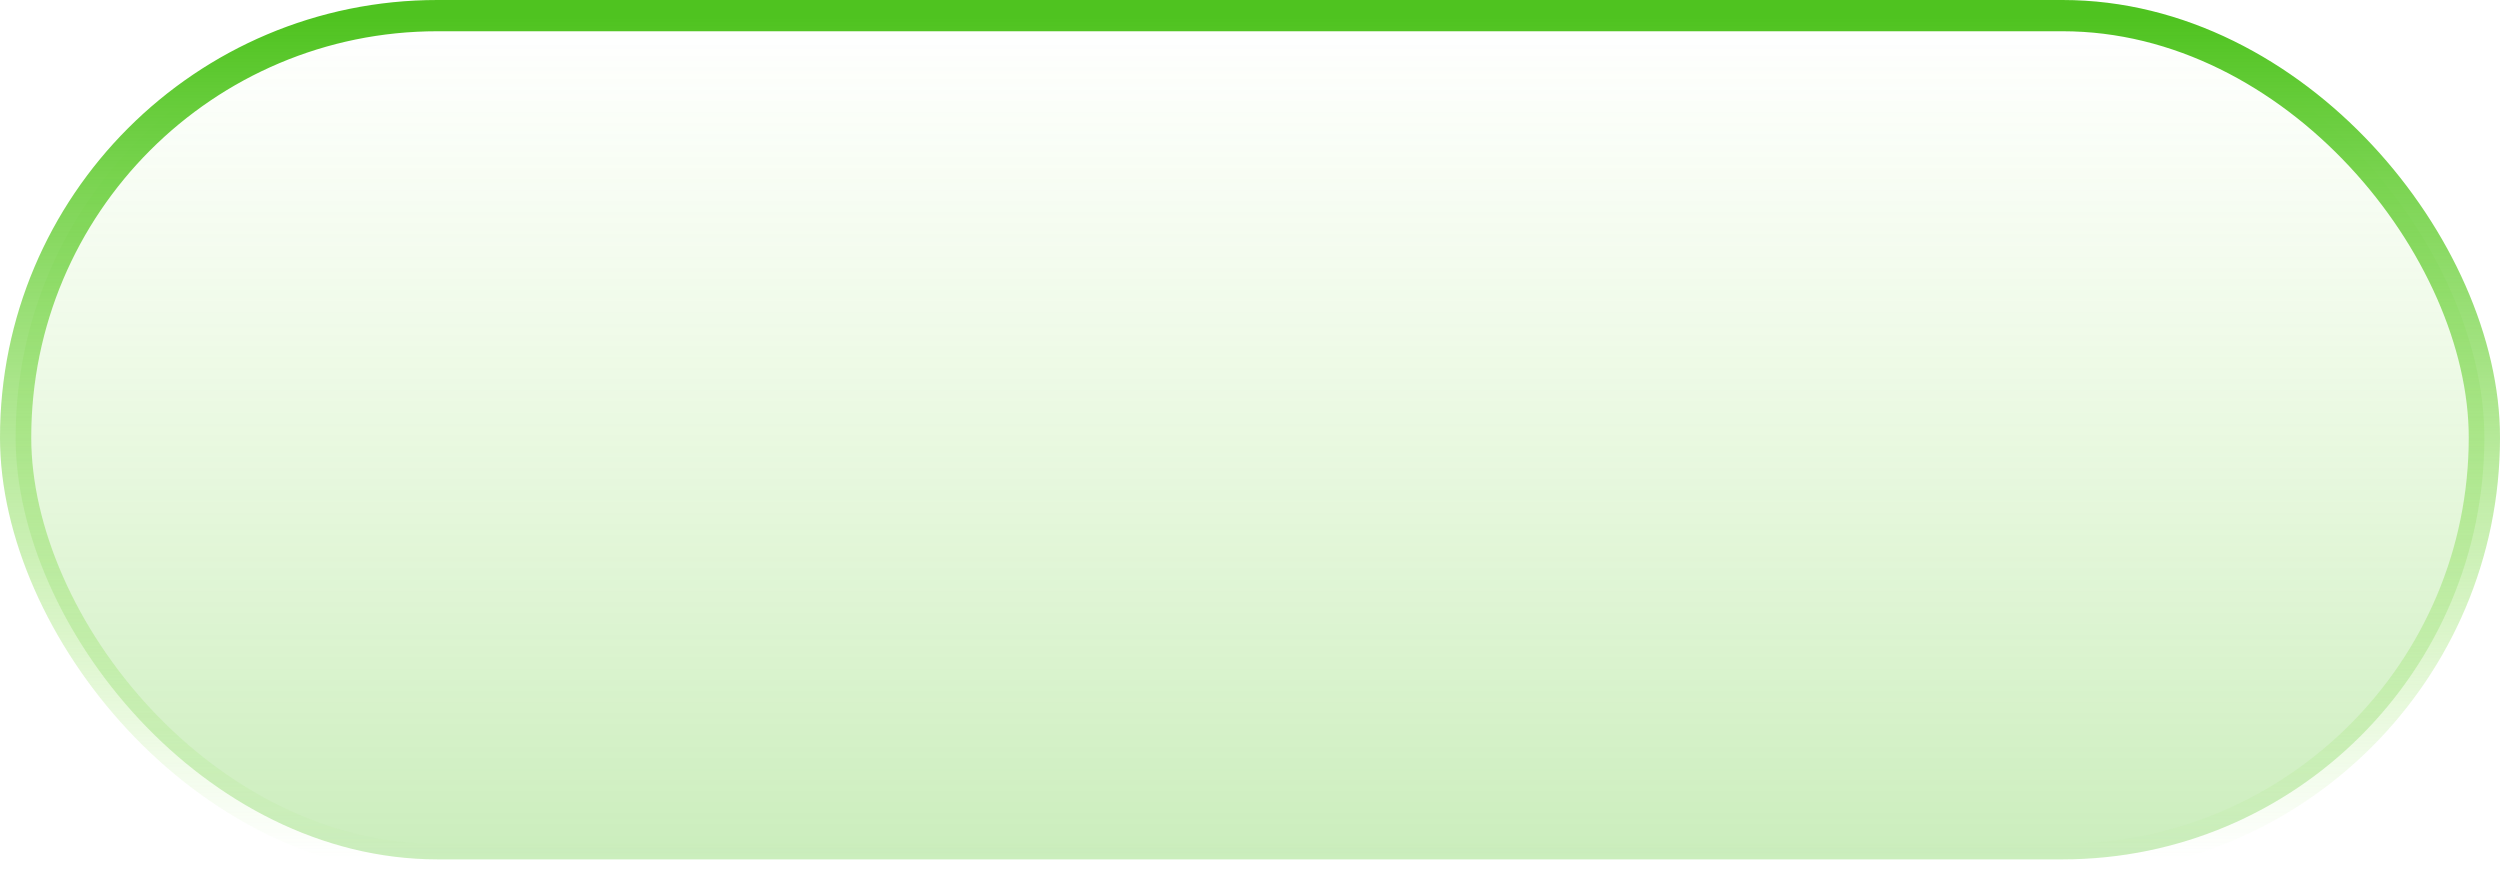 <svg width="80" height="28" viewBox="0 0 80 28" xmlns="http://www.w3.org/2000/svg">
    <defs>
        <linearGradient x1="50%" y1="0%" x2="50%" y2="100%" id="qjgm5ckvua">
            <stop stop-color="#87E343" stop-opacity="0" offset="0%"/>
            <stop stop-color="#4FC320" stop-opacity=".296" offset="100%"/>
        </linearGradient>
        <linearGradient x1="50%" y1="100%" x2="50%" y2="0%" id="x1jttmf3ub">
            <stop stop-color="#87E343" stop-opacity="0" offset="0%"/>
            <stop stop-color="#4FC320" offset="100%"/>
        </linearGradient>
    </defs>
    <rect x=".5" y=".5" width="79" height="27" rx="13.5" fill="url(#qjgm5ckvua)" stroke="url(#x1jttmf3ub)" fill-rule="evenodd"/>
</svg>
